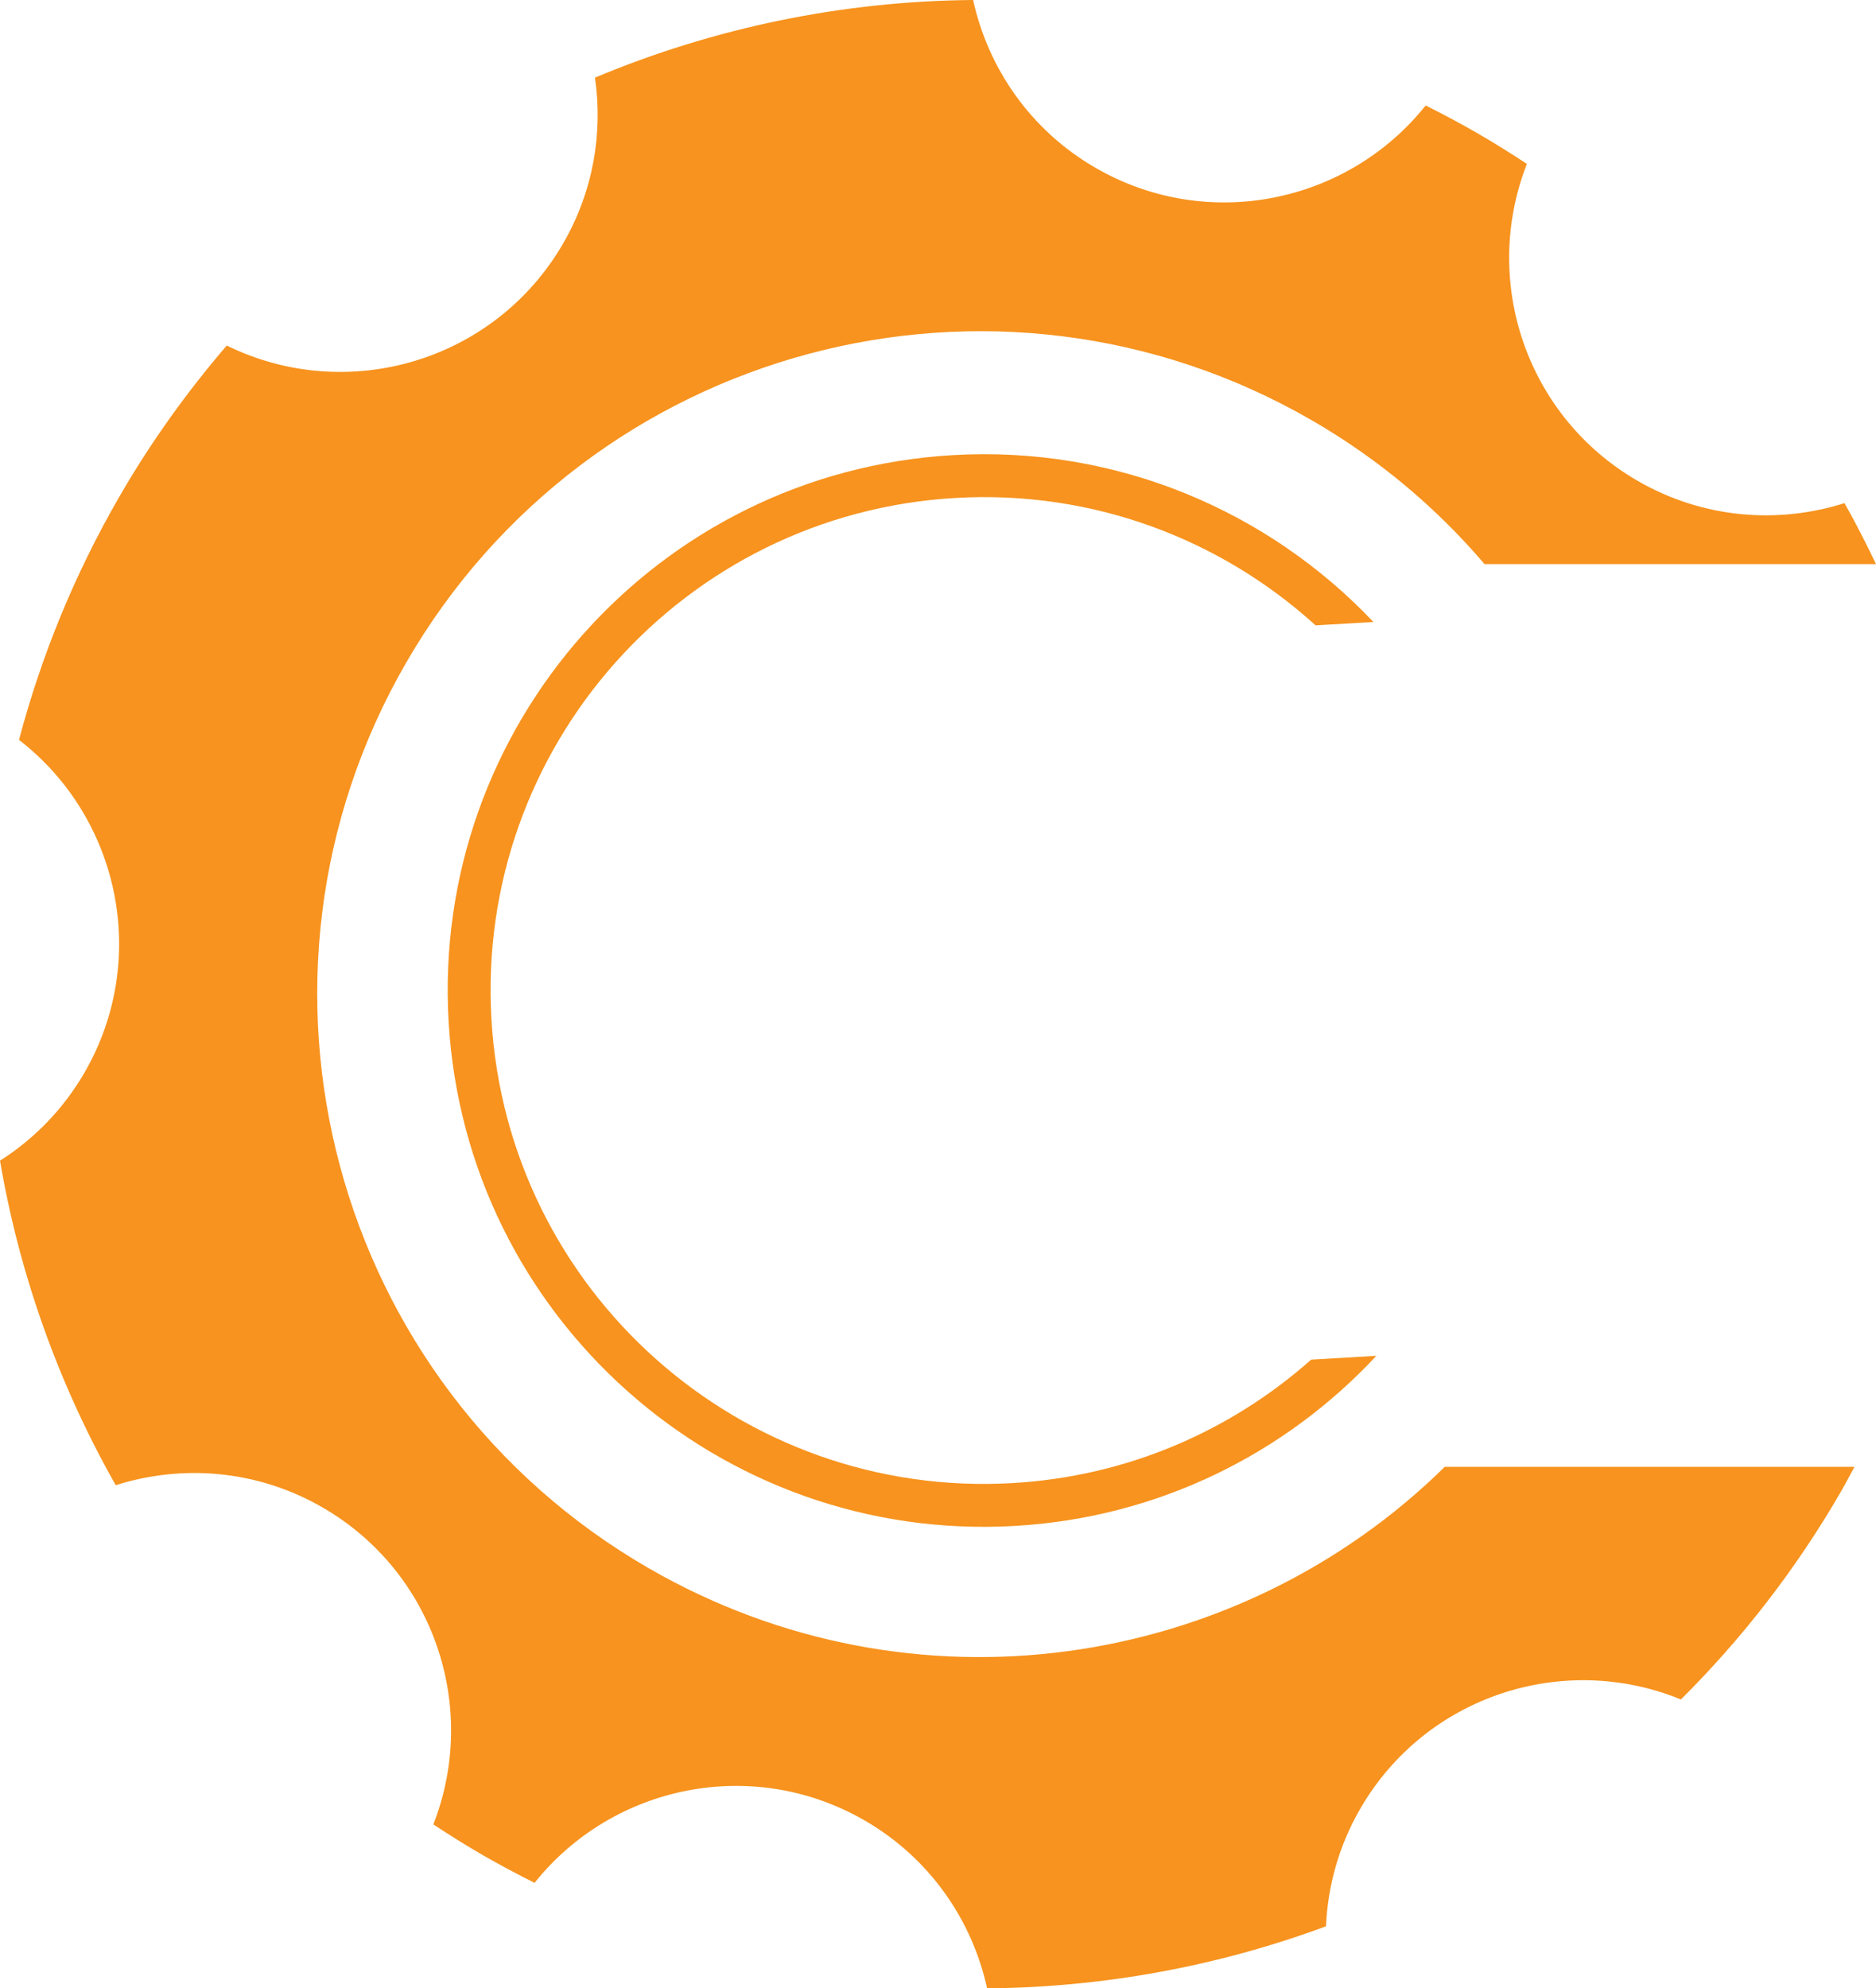 <svg version="1.1" id="图层_1" x="0px" y="0px" width="169.093px" height="179.201px" viewBox="0 0 169.093 179.201" enable-background="new 0 0 169.093 179.201" xml:space="preserve" xmlns="http://www.w3.org/2000/svg" xmlns:xlink="http://www.w3.org/1999/xlink" xmlns:xml="http://www.w3.org/XML/1998/namespace">
  <g>
    <path fill="#F7931E" d="M130.227,132.196c-18.668,18.376-47.966,22.875-71.755,9.141C29.899,124.84,20.109,88.304,36.606,59.73
		s53.033-38.363,81.607-21.866c6.075,3.507,11.291,7.927,15.595,12.976h35.286c-0.89-1.857-1.821-3.696-2.839-5.494
		c-6.004,1.902-12.748,1.397-18.632-2c-10.083-5.822-14.122-18.054-9.996-28.573c-1.46-0.96-2.946-1.893-4.479-2.778
		c-1.533-0.885-3.084-1.705-4.645-2.49c-7.046,8.833-19.66,11.451-29.743,5.63C92.876,11.739,89.066,6.151,87.711,0
		C75.983,0.094,64.395,2.482,53.628,6.998c0.72,4.98-0.146,10.227-2.857,14.923c-6.15,10.652-19.454,14.565-30.334,9.221
		c-3.584,4.172-6.849,8.717-9.699,13.654c-4.061,7.034-7.04,14.393-9.026,21.886c9.063,6.999,11.798,19.779,5.914,29.97
		c-1.932,3.346-4.577,6.015-7.625,7.956c1.747,10.248,5.277,20.154,10.43,29.247c6.004-1.902,12.748-1.397,18.632,2
		c10.083,5.822,14.122,18.054,9.996,28.573c1.46,0.96,2.946,1.893,4.479,2.778c1.533,0.885,3.084,1.705,4.645,2.49
		c7.046-8.833,19.66-11.451,29.743-5.63c5.884,3.397,9.694,8.985,11.048,15.136c10.452-0.084,20.795-1.979,30.544-5.591
		c0.158-3.61,1.146-7.236,3.078-10.581c5.884-10.192,18.318-14.213,28.912-9.863c5.495-5.467,10.379-11.726,14.44-18.76
		c0.422-0.731,0.807-1.472,1.206-2.21H130.227z" class="color c1"/>
    <path fill="#F7931E" d="M118.179,122.54c-7.206,6.397-16.525,10.517-26.891,11.124c-24.517,1.436-45.556-17.275-46.992-41.792
		S61.572,46.316,86.089,44.88c12.426-0.728,23.952,3.726,32.492,11.482l5.211-0.305c-9.467-9.995-23.11-15.904-37.929-15.037
		c-26.649,1.561-46.987,24.429-45.426,51.078c1.561,26.649,24.429,46.987,51.078,45.426c12.93-0.757,24.365-6.54,32.543-15.329
		L118.179,122.54z" class="color c1"/>
  </g>
</svg>